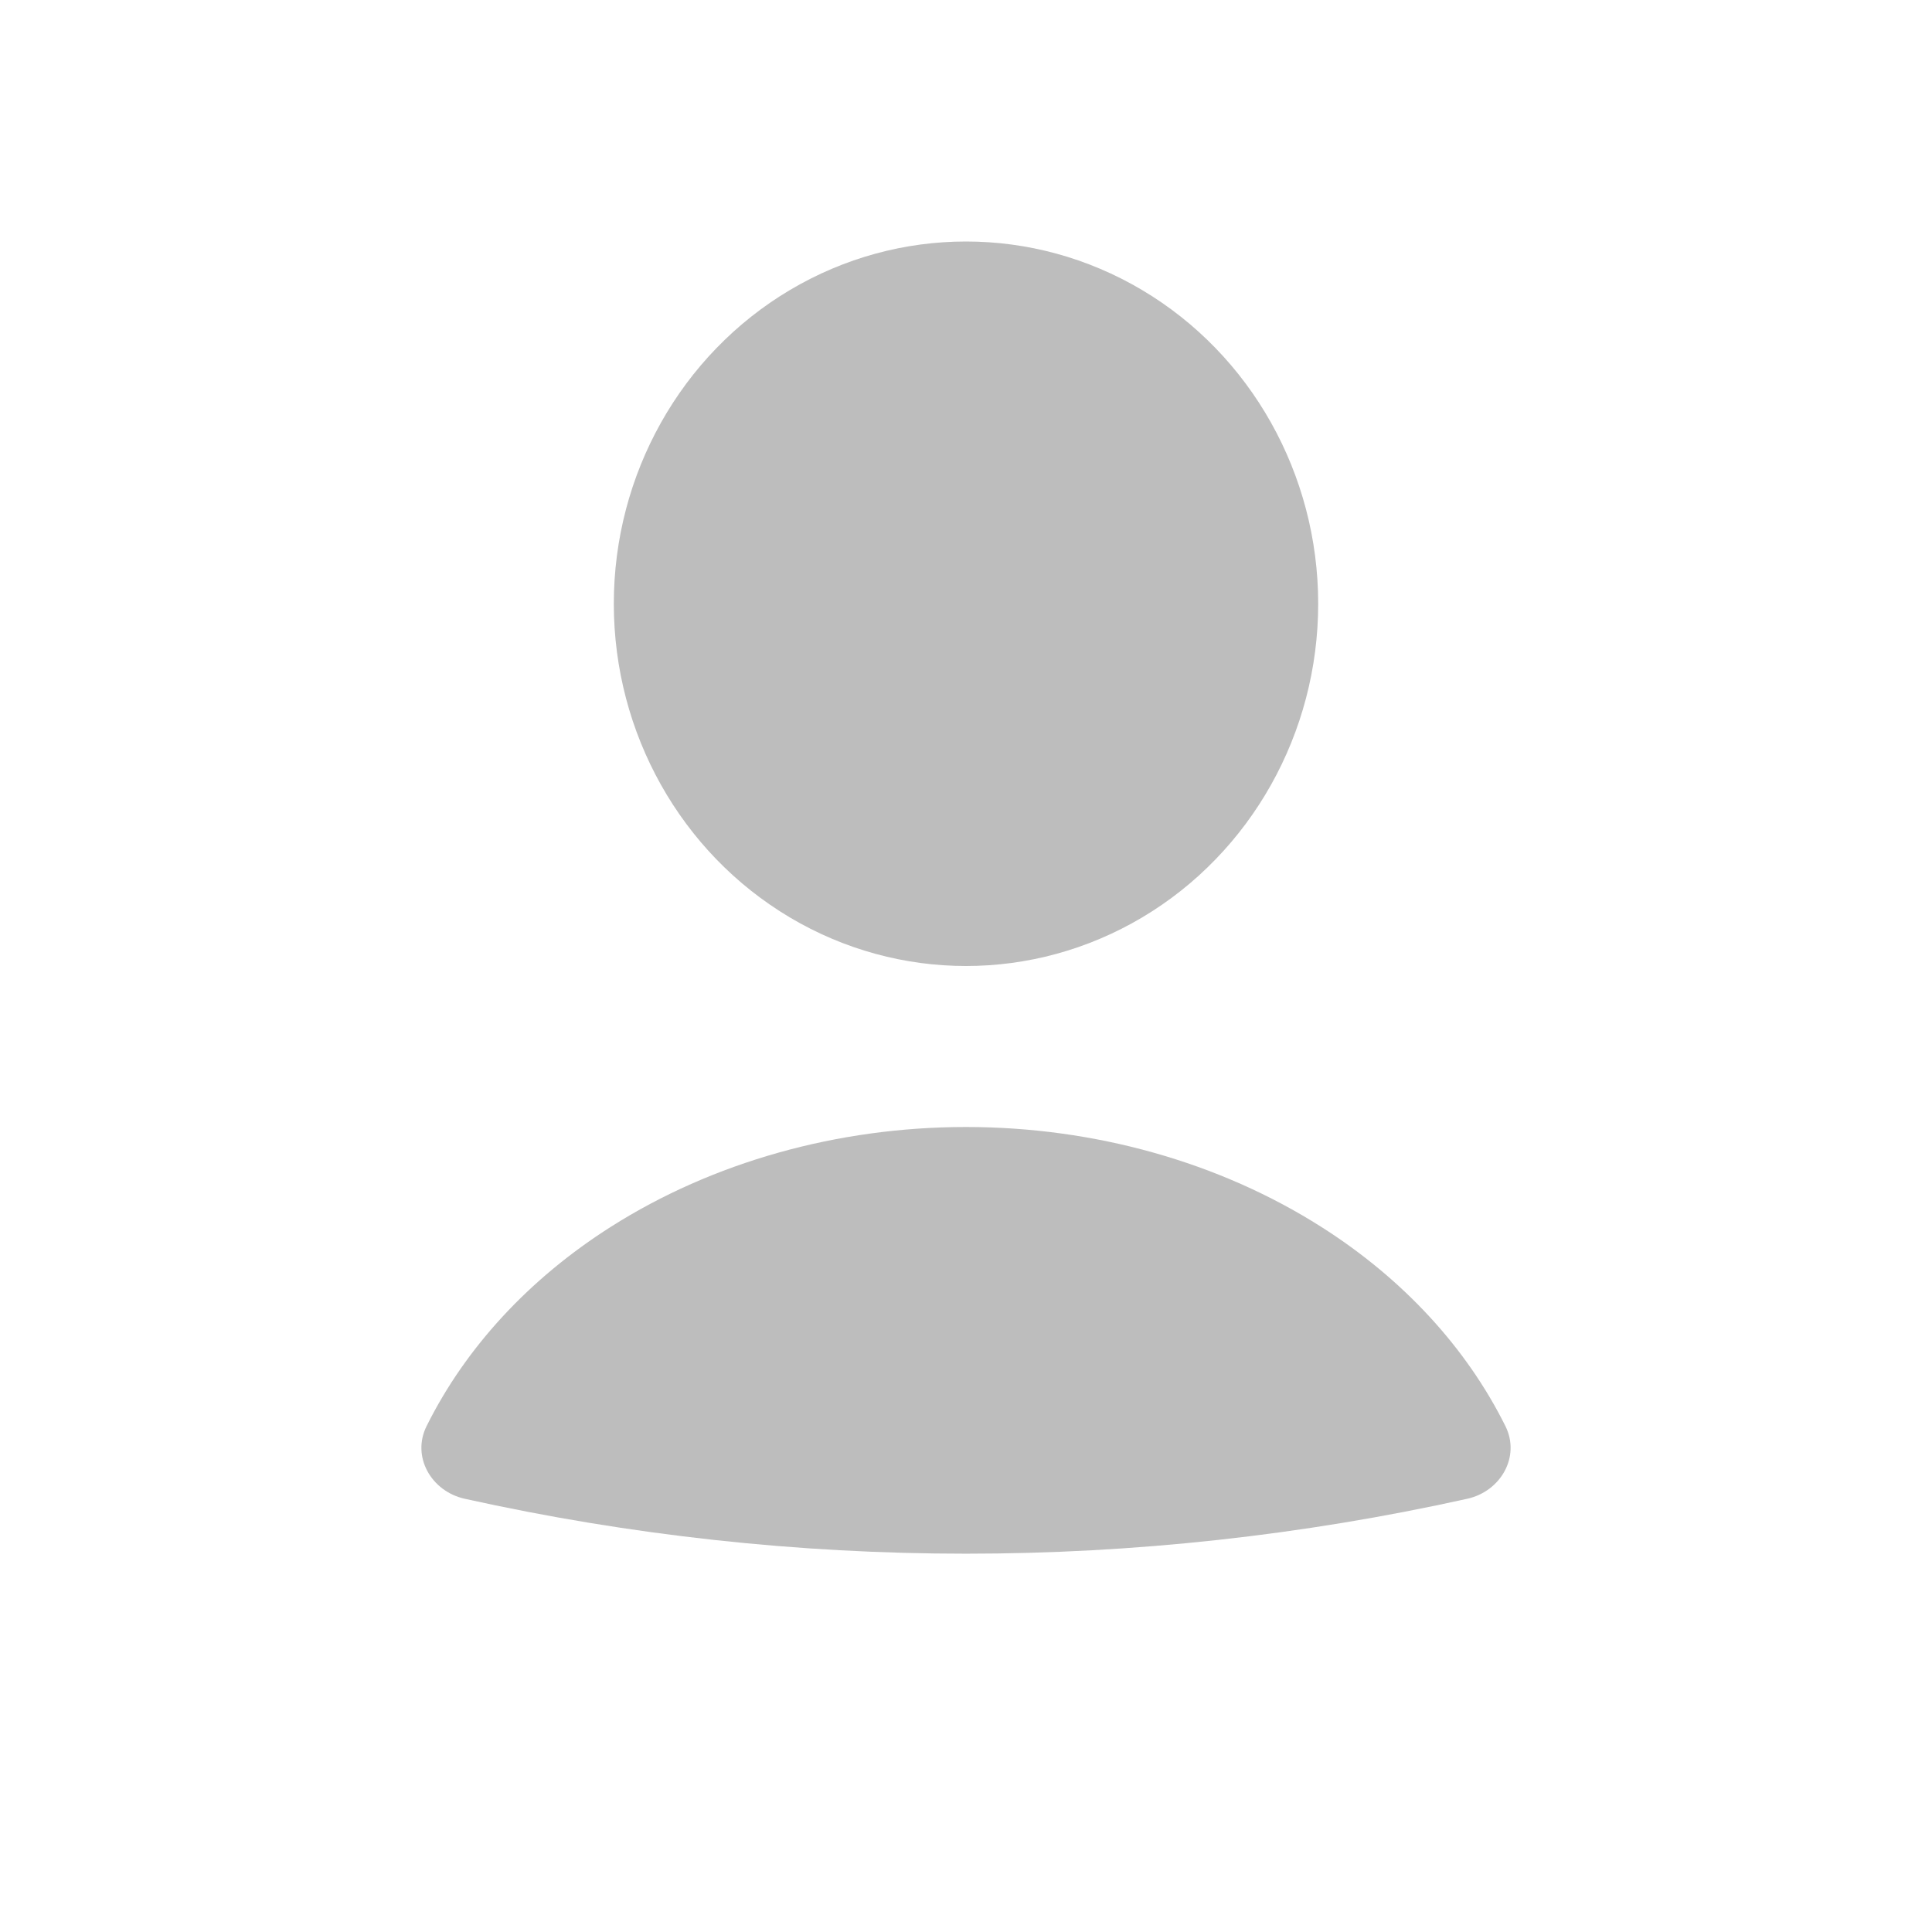 <svg width="24" height="24" viewBox="0 0 24 24" fill="none" xmlns="http://www.w3.org/2000/svg">
<path d="M18.228 18.618C18.642 18.526 18.89 18.096 18.701 17.716C18.217 16.742 17.43 15.886 16.412 15.24C15.146 14.436 13.595 14 12 14C10.405 14 8.854 14.436 7.588 15.24C6.571 15.886 5.783 16.742 5.299 17.716C5.11 18.096 5.358 18.526 5.772 18.618C9.874 19.528 14.126 19.528 18.228 18.618Z" fill="#BDBDBD"/>
<ellipse cx="12" cy="7.5" rx="4.375" ry="4.5" fill="#BDBDBD"/>
</svg>
